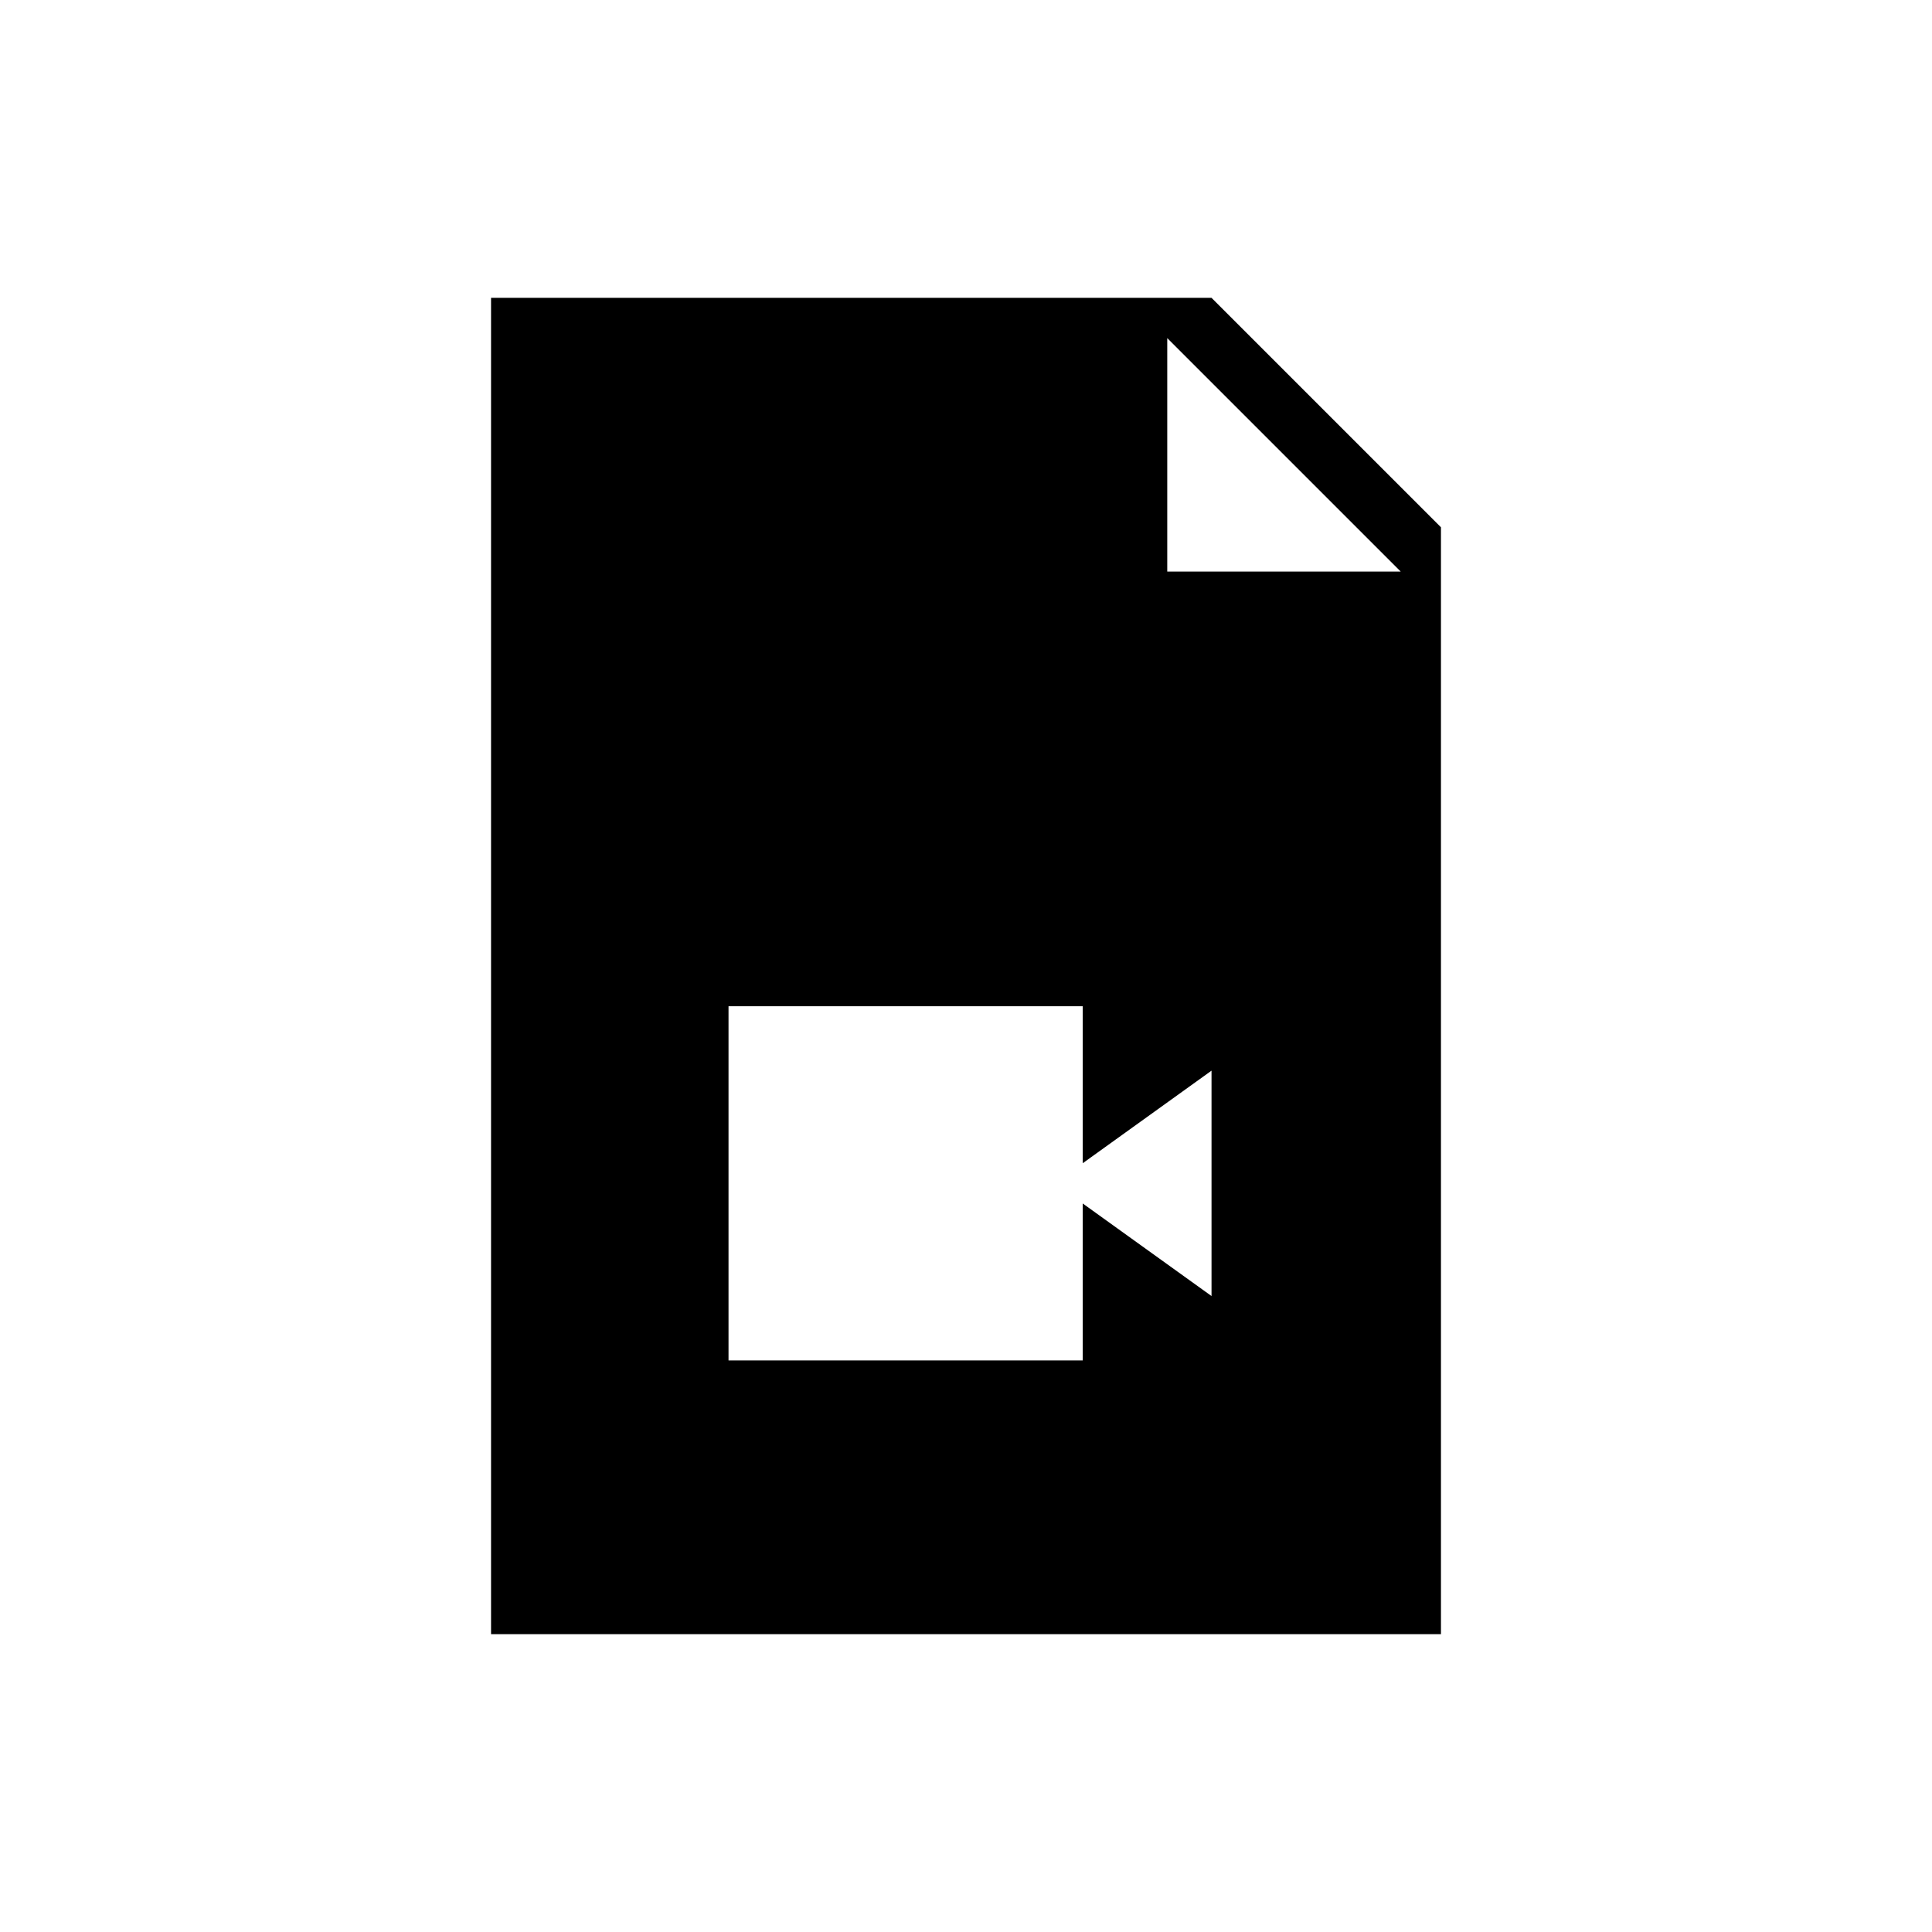 <svg xmlns="http://www.w3.org/2000/svg" height="20" viewBox="0 -960 960 960" width="20"><path d="M244-148v-664h358l114 114v550H244Zm336-528h116L580-792v116ZM362-284h176v-78l64 46v-112l-64 46v-78H362v176Z"/></svg>